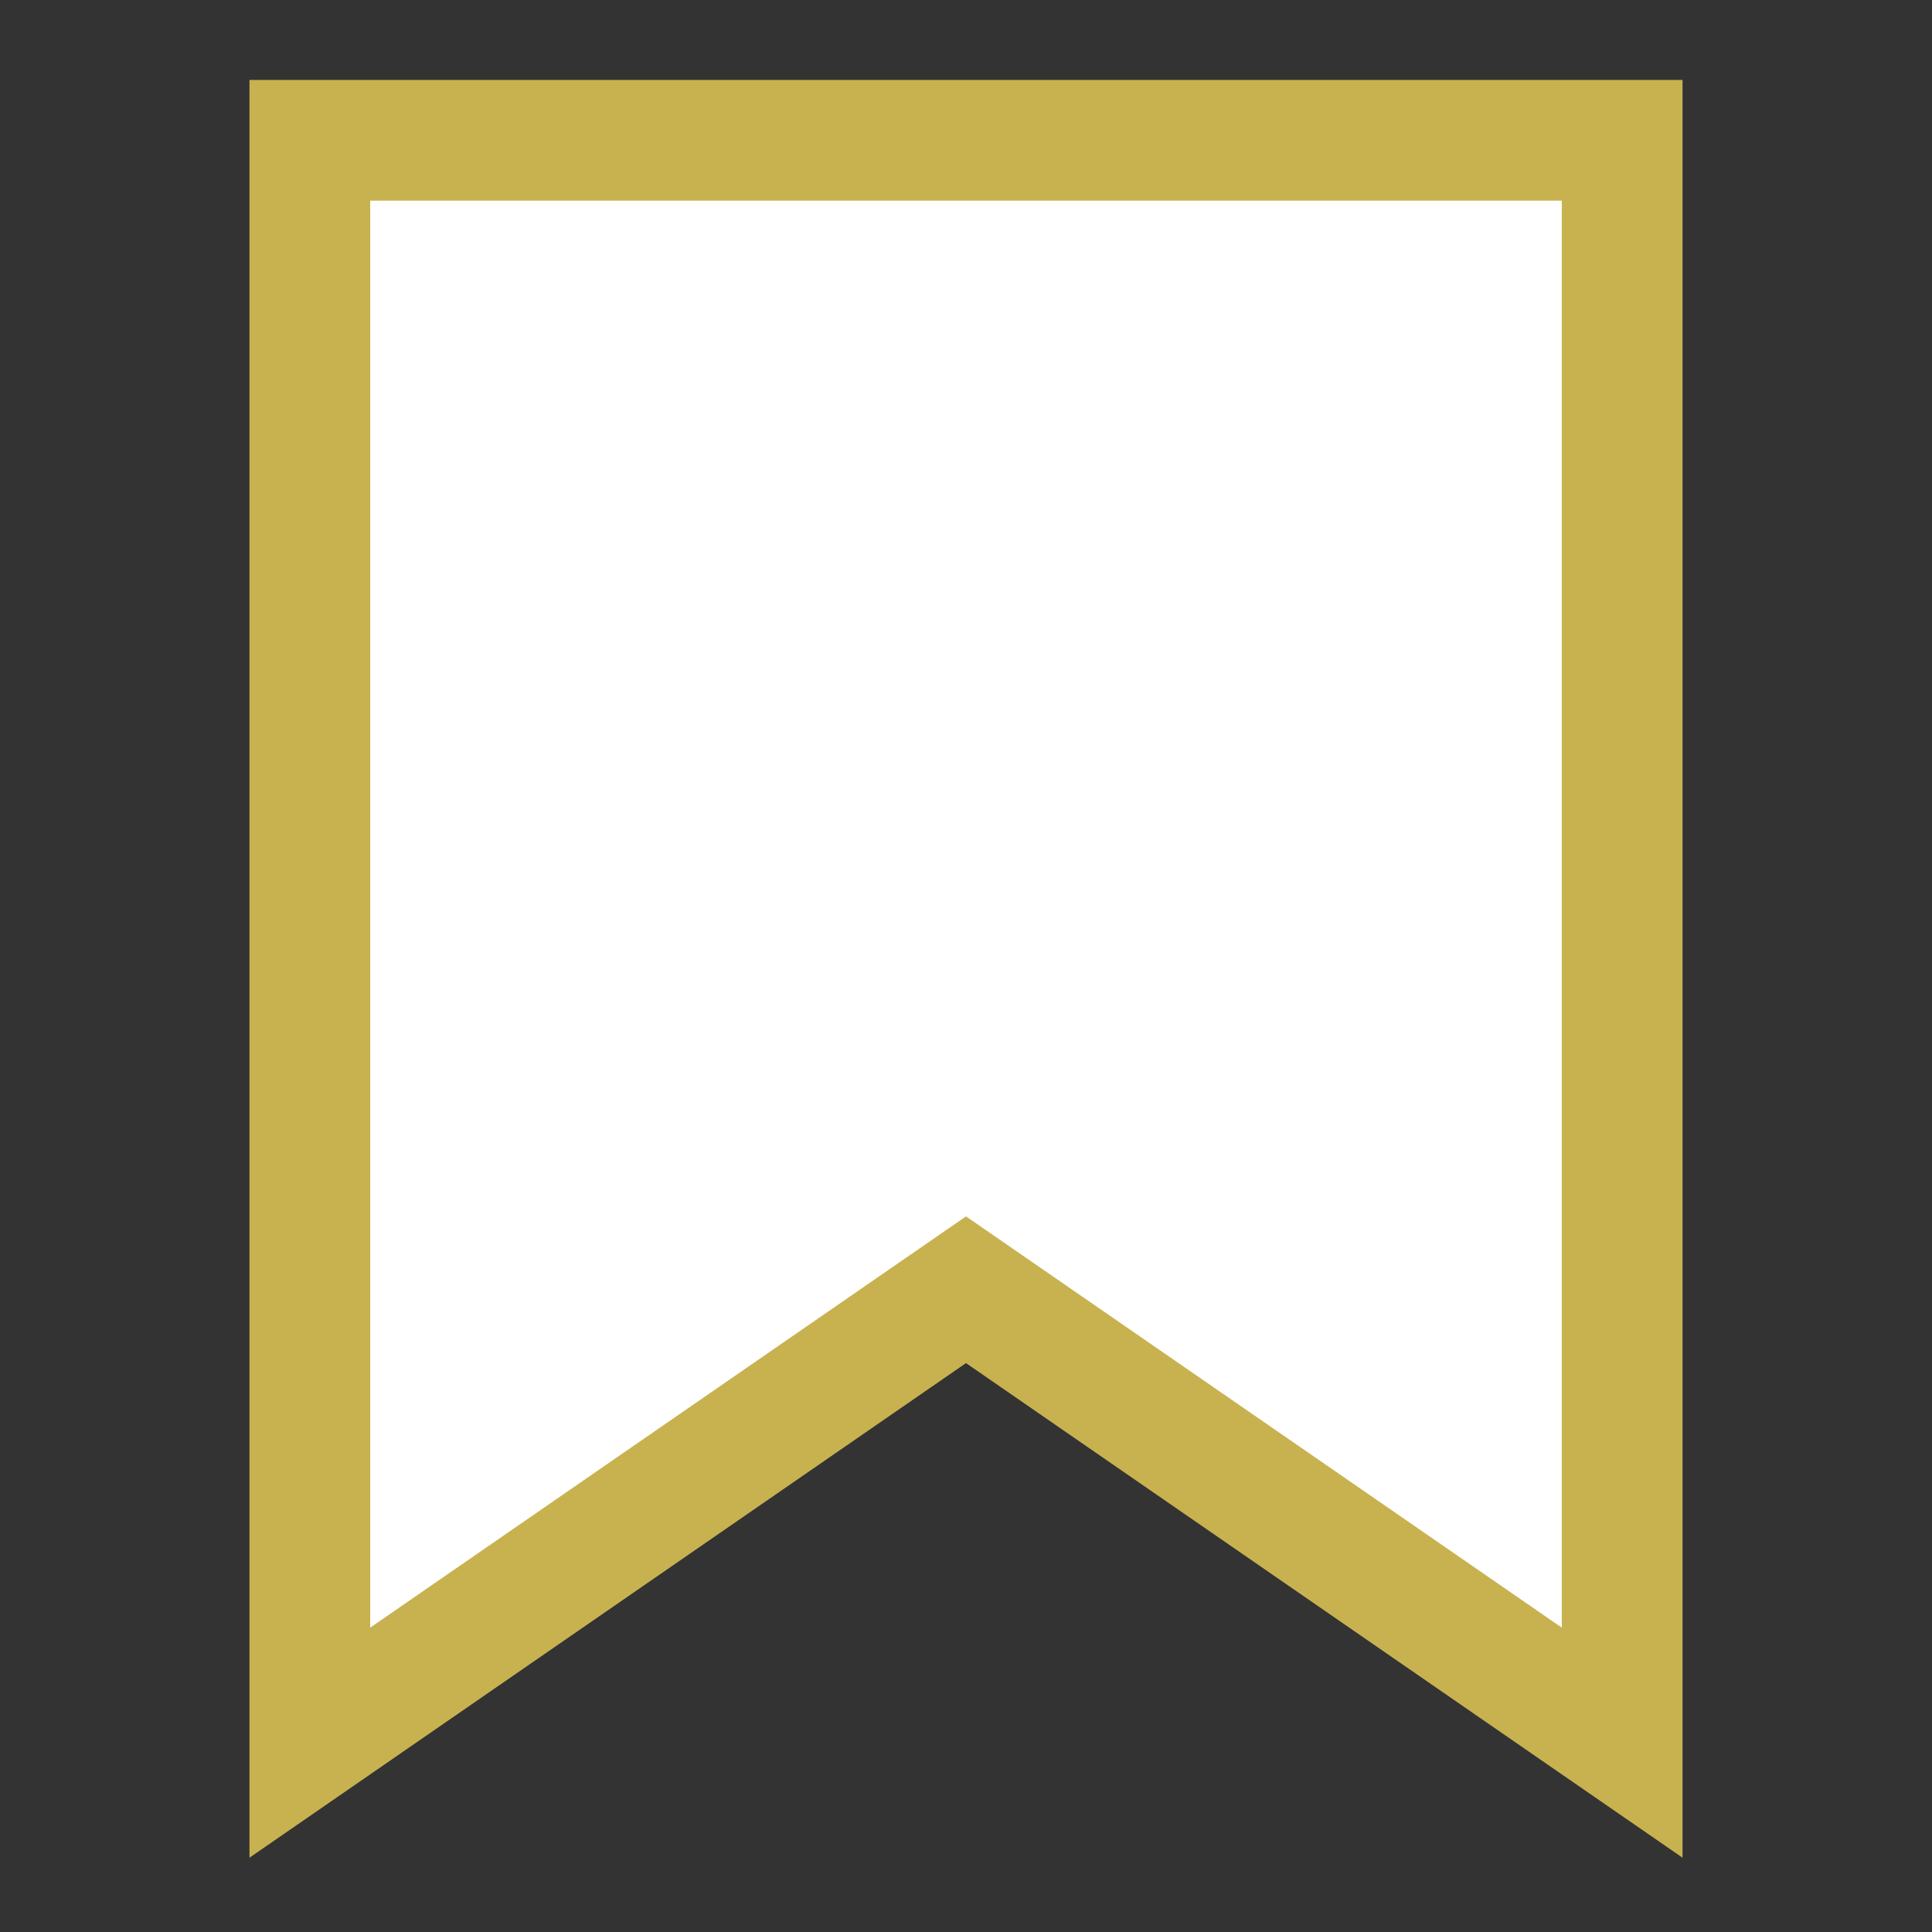 <?xml version="1.0" encoding="UTF-8"?>
<svg xmlns="http://www.w3.org/2000/svg" width="16" height="16">
    <rect width="100%" height="100%" fill="#333333" stroke="none"/>
    <title>bookmark outlined highlight (vector)</title>
     <path d="m2.566 1.162v13.27l5.434-3.751 5.434 3.751v-13.27z" fill="#fff" stroke="#c8b250"/>
</svg>
